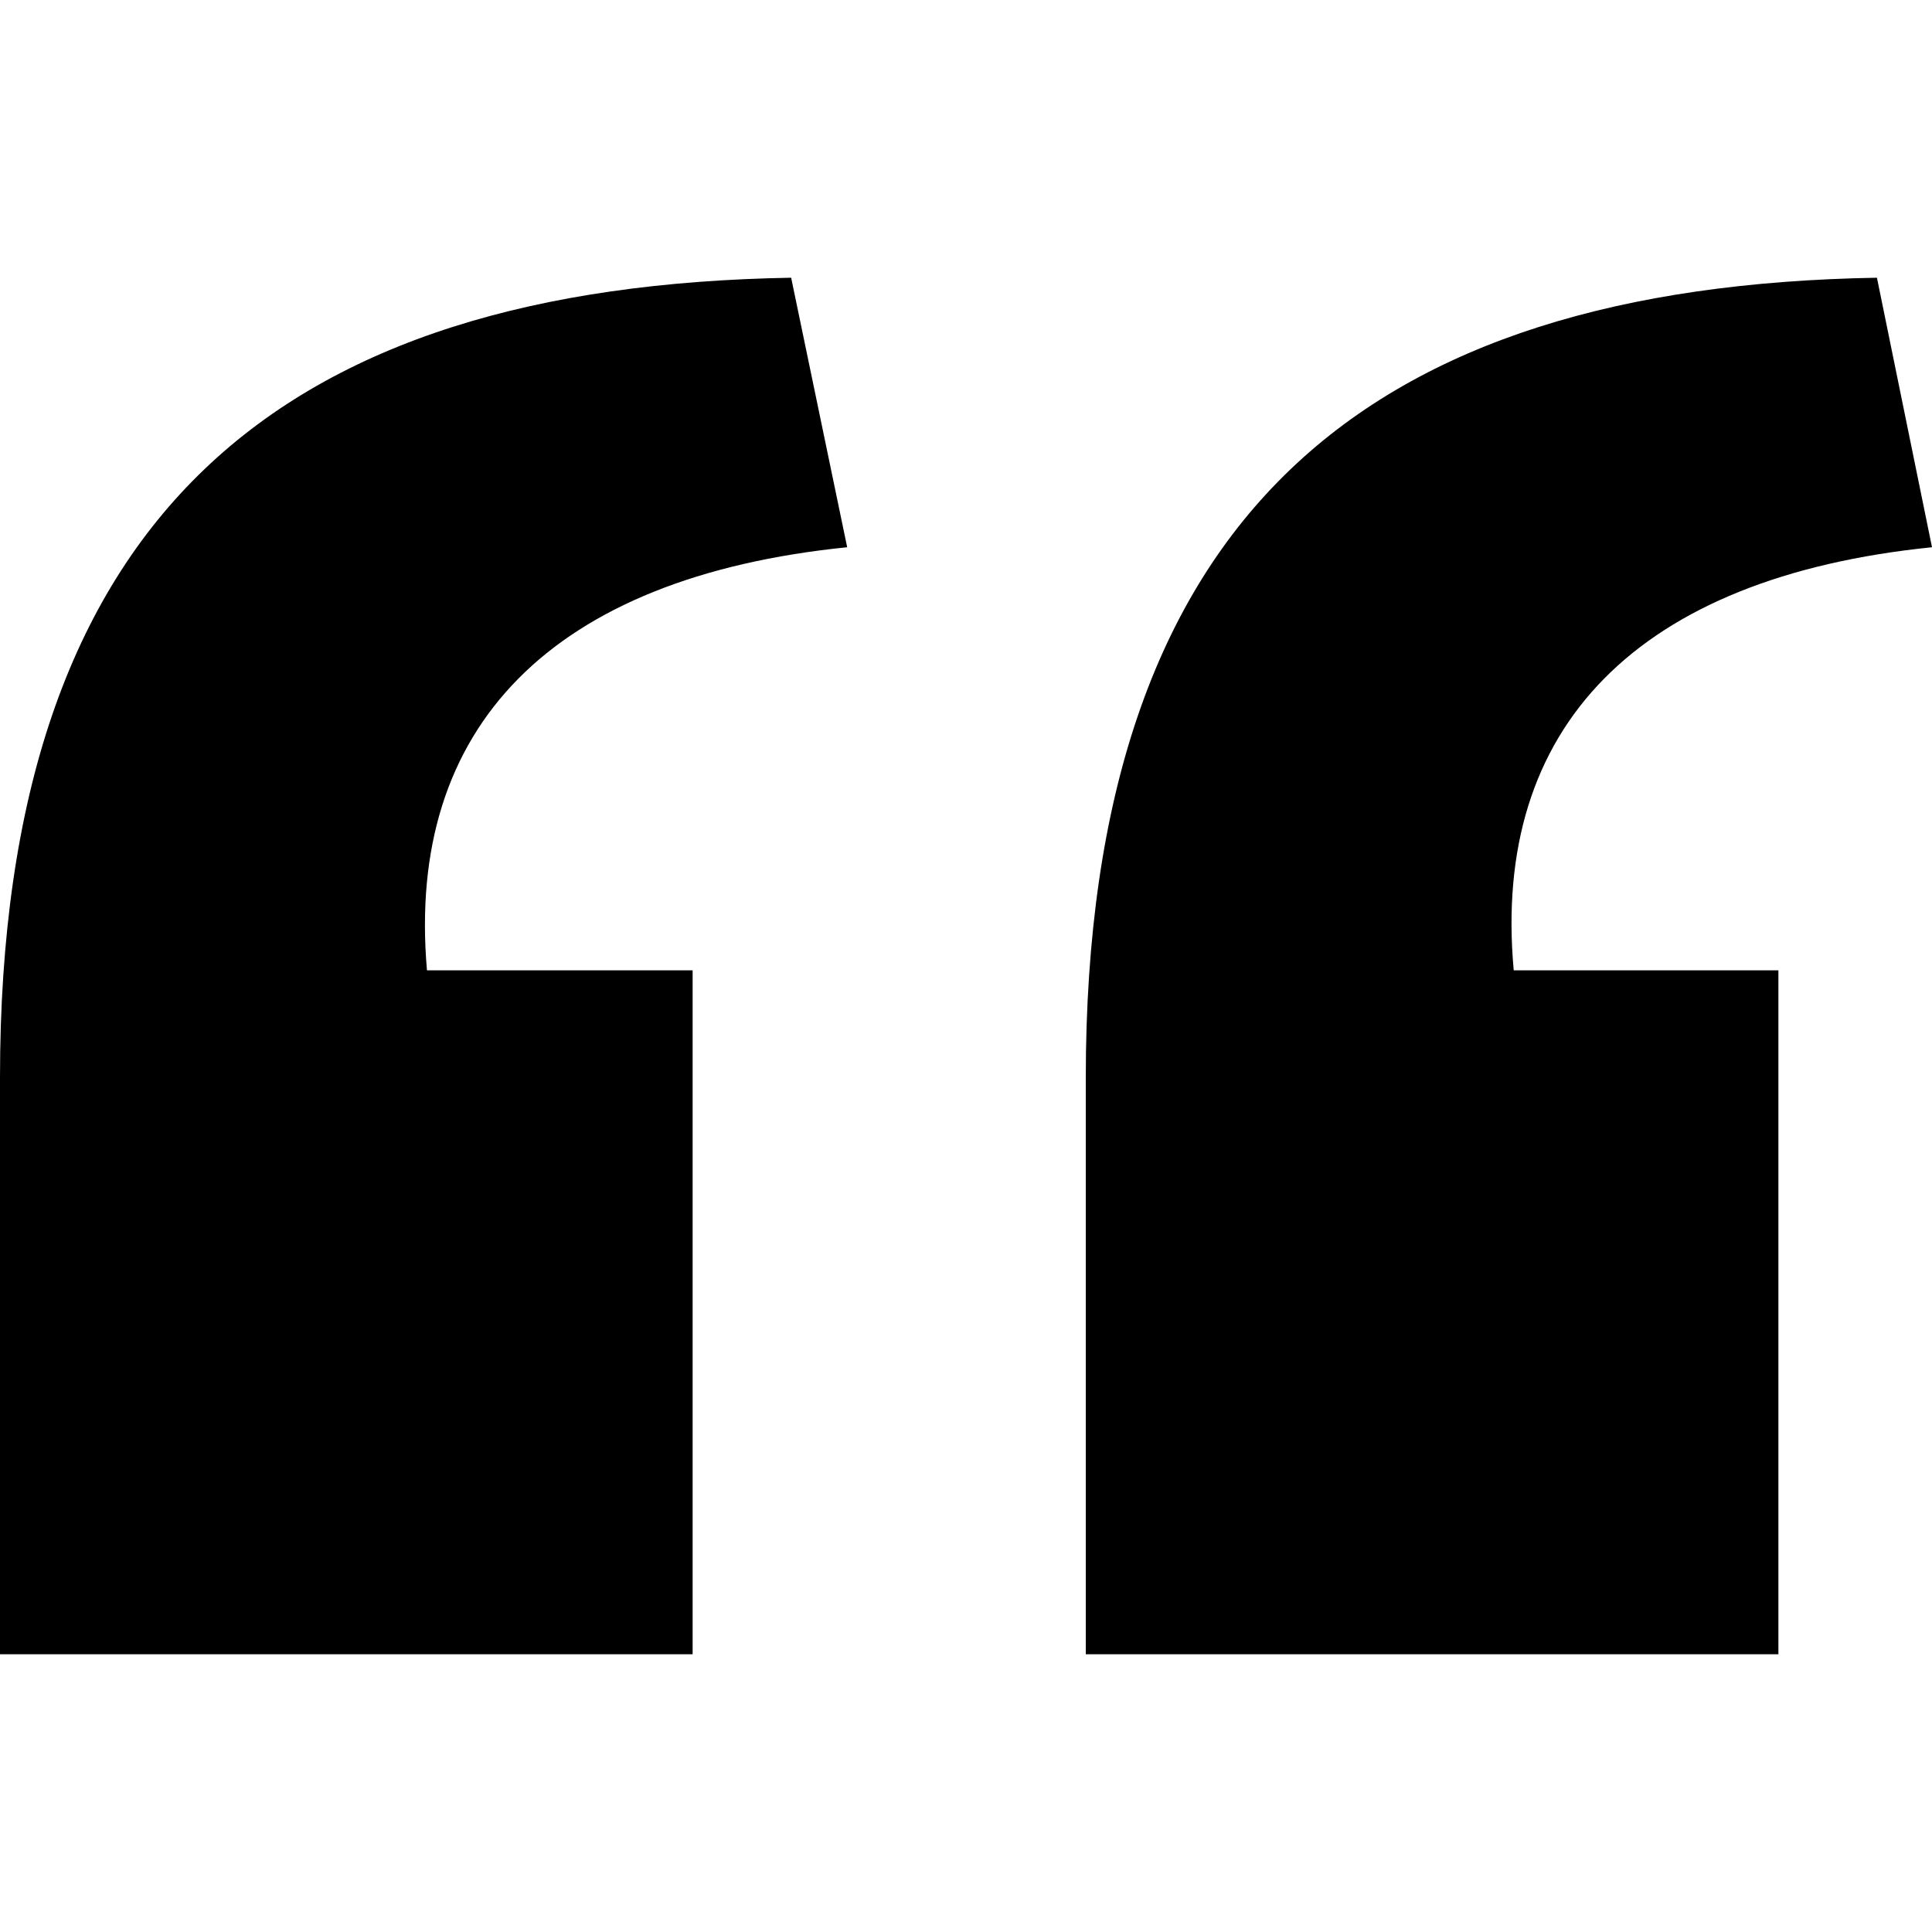<svg class="icon-quotes" xmlns="http://www.w3.org/2000/svg" x="0px" y="0px" viewBox="0 0 20 14.25" width="64" height="64" style="enable-background:new 0 0 20 14.25;" xml:space="preserve">
	<path style="fill:currentColor;" d="M4.42,7.17h2.75v7.08H0V8.28C0,2.43,2.92,0.09,8.19,0l0.58,2.79C5.71,3.1,4.2,4.65,4.42,7.17z M15.67,7.17h2.74v7.08h-7.17
		V8.28c0-5.84,2.92-8.19,8.19-8.28L20,2.79C16.95,3.1,15.44,4.65,15.67,7.17z"/>
</svg>
